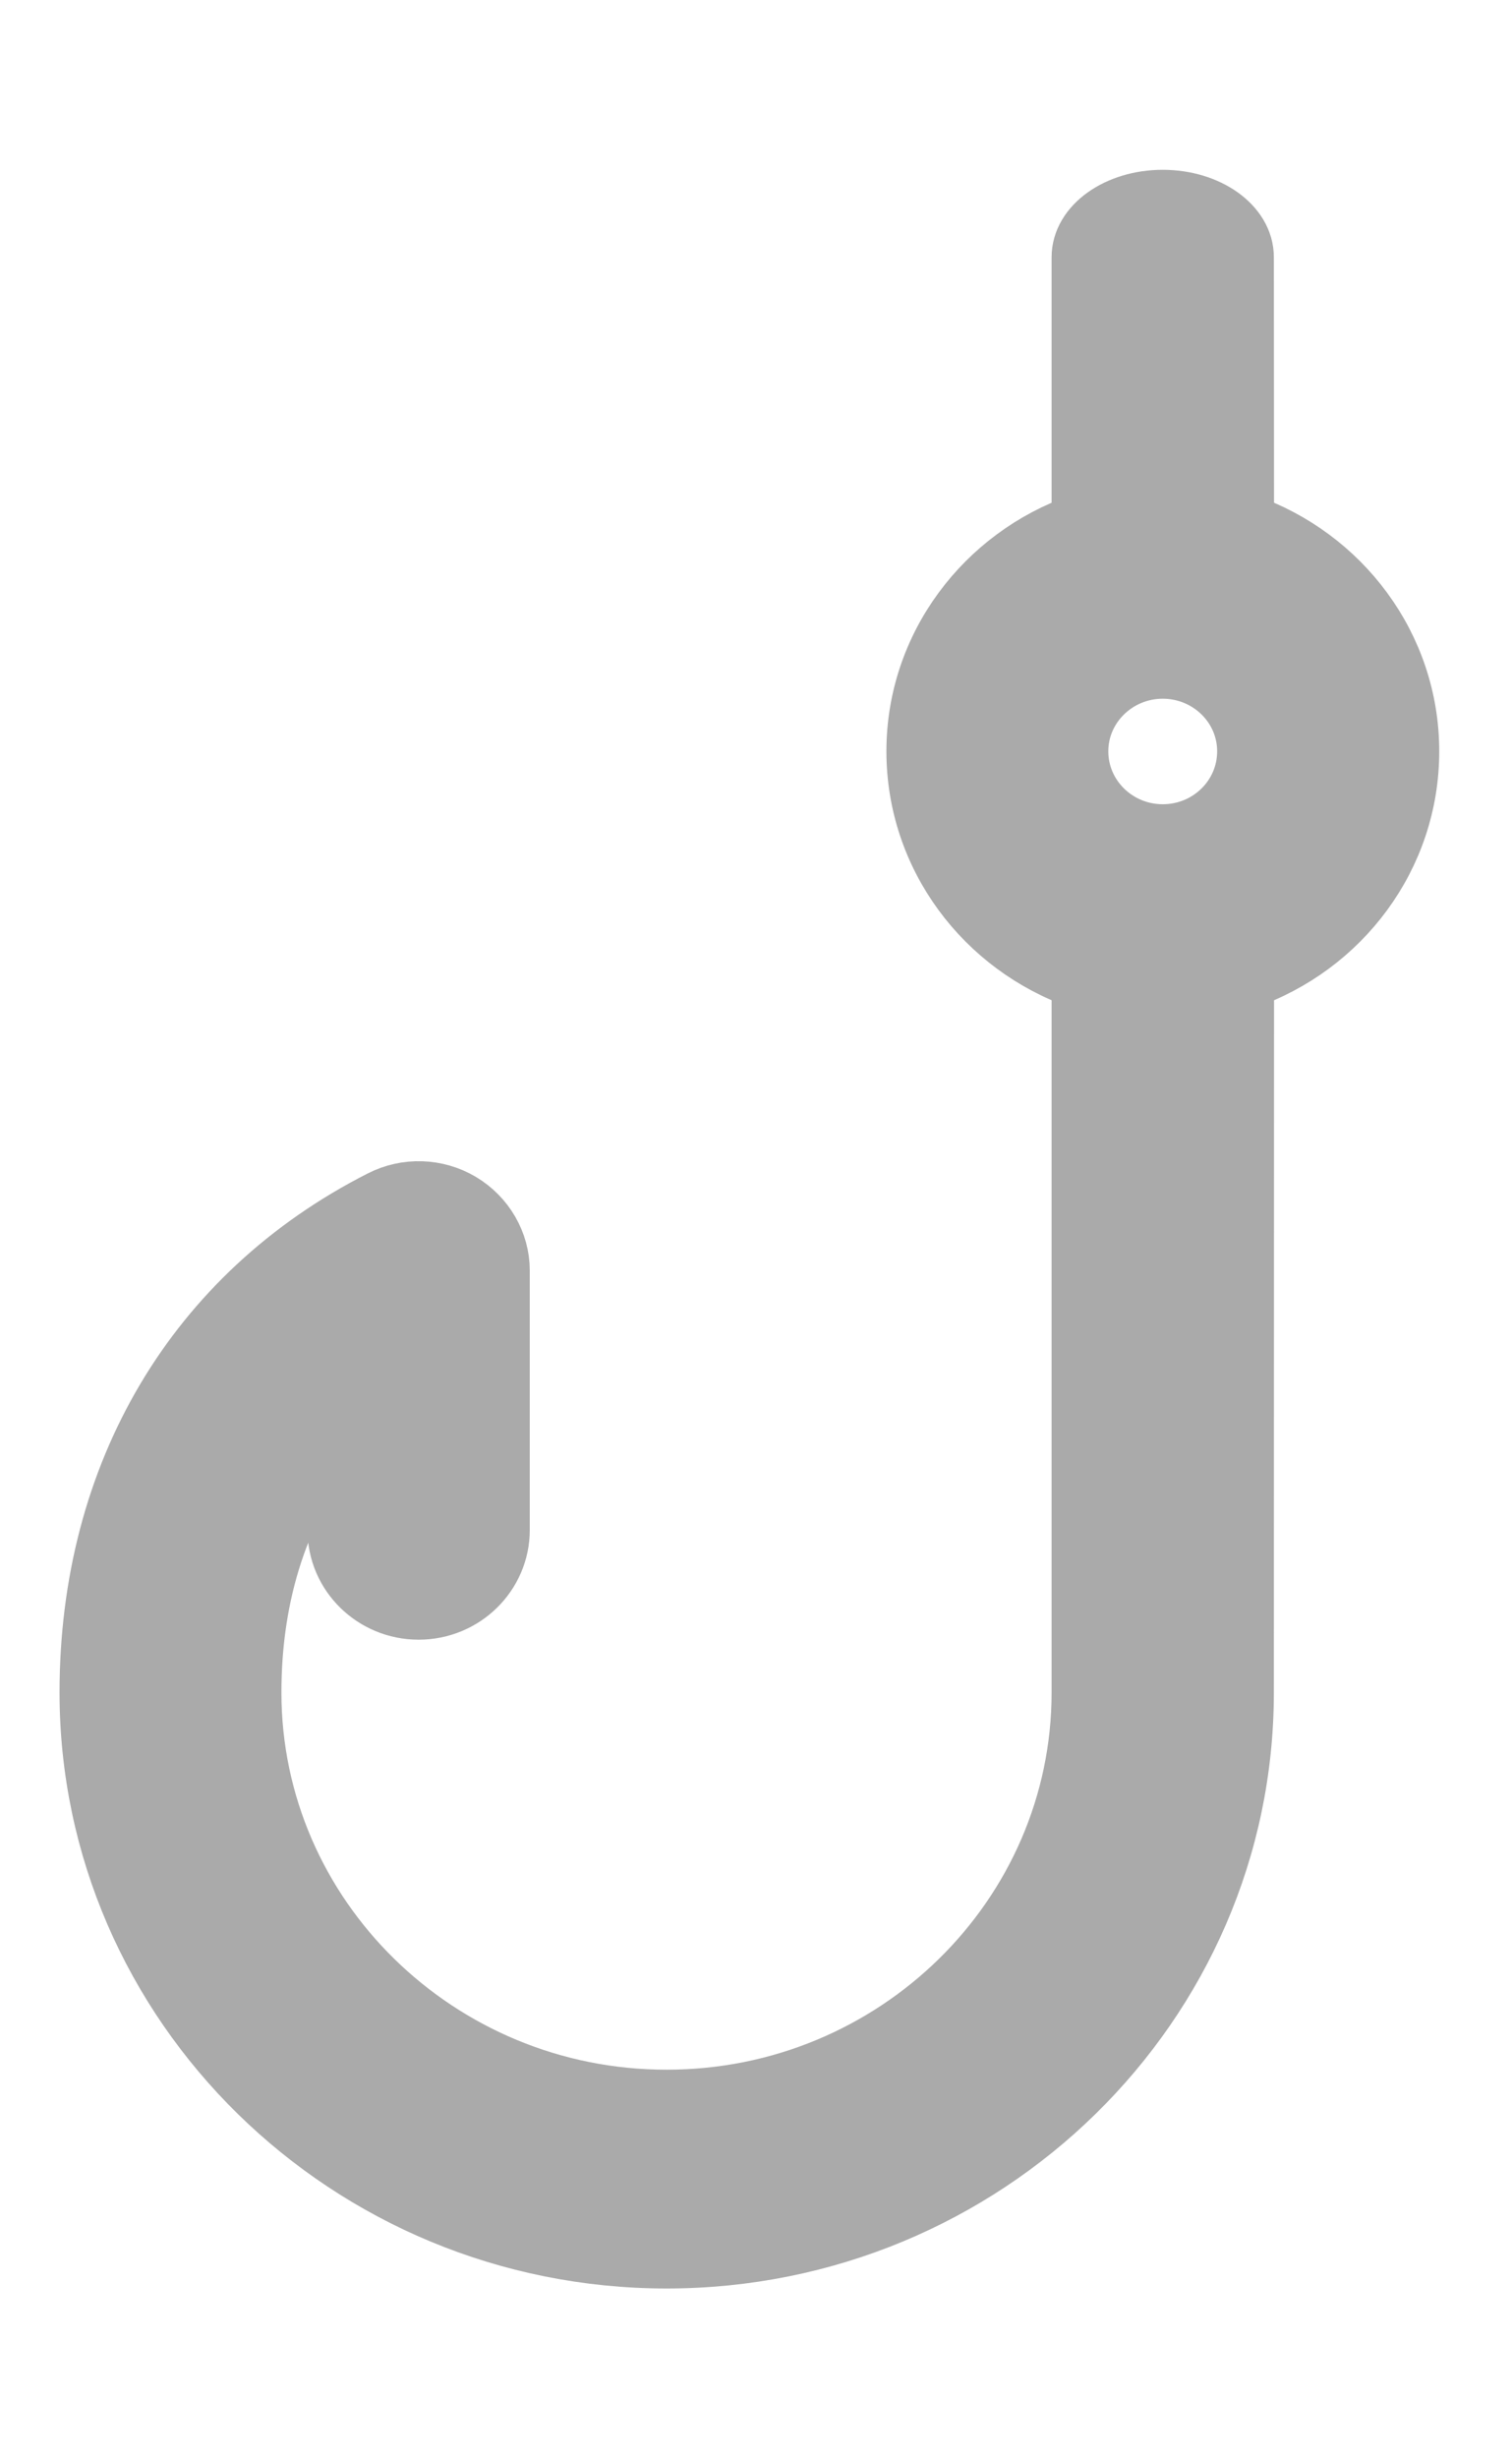 <?xml version="1.0" encoding="UTF-8"?>
<svg width="8px" height="13px" viewBox="0 0 8 13" version="1.1" xmlns="http://www.w3.org/2000/svg" xmlns:xlink="http://www.w3.org/1999/xlink">
    <!-- Generator: Sketch 57.1 (83088) - https://sketch.com -->
    <title>Pull back</title>
    <desc>Created with Sketch.</desc>
    <g id="Page-1" stroke="none" stroke-width="1" fill="none" fill-rule="evenodd">
        <g id="Editor-Tab" transform="translate(-722, -836)" fill="#AAAAAA" stroke="#AAAAAA" stroke-width="0.3">
            <path d="M728.152,837.048 C728.394,837.048 728.59,837.188 728.59,837.36 L728.591,838.761 C729.1,838.938 729.465,839.415 729.465,839.973 C729.465,840.533 729.1,841.01 728.591,841.187 L728.59,844.95 C728.59,846.605 727.216,847.952 725.527,847.952 C723.839,847.952 722.465,846.605 722.465,844.95 C722.465,843.791 723.029,842.839 724.014,842.339 C724.149,842.27 724.311,842.275 724.442,842.353 C724.572,842.431 724.653,842.57 724.653,842.719 L724.653,844.091 C724.653,844.328 724.457,844.521 724.215,844.521 C723.973,844.521 723.777,844.328 723.777,844.091 L723.777,843.61 C723.492,843.965 723.339,844.42 723.339,844.95 C723.339,846.132 724.321,847.095 725.527,847.095 C726.734,847.095 727.714,846.132 727.714,844.95 L727.714,841.187 C727.206,841.01 726.84,840.533 726.84,839.973 C726.84,839.415 727.206,838.938 727.714,838.761 L727.714,837.36 C727.714,837.188 727.91,837.048 728.152,837.048 Z M728.152,839.545 C727.911,839.545 727.714,839.737 727.714,839.973 C727.714,840.211 727.911,840.403 728.152,840.403 C728.394,840.403 728.59,840.211 728.59,839.973 C728.59,839.737 728.394,839.545 728.152,839.545 Z" id="Pull-back"></path>
        </g>
    </g>
</svg>